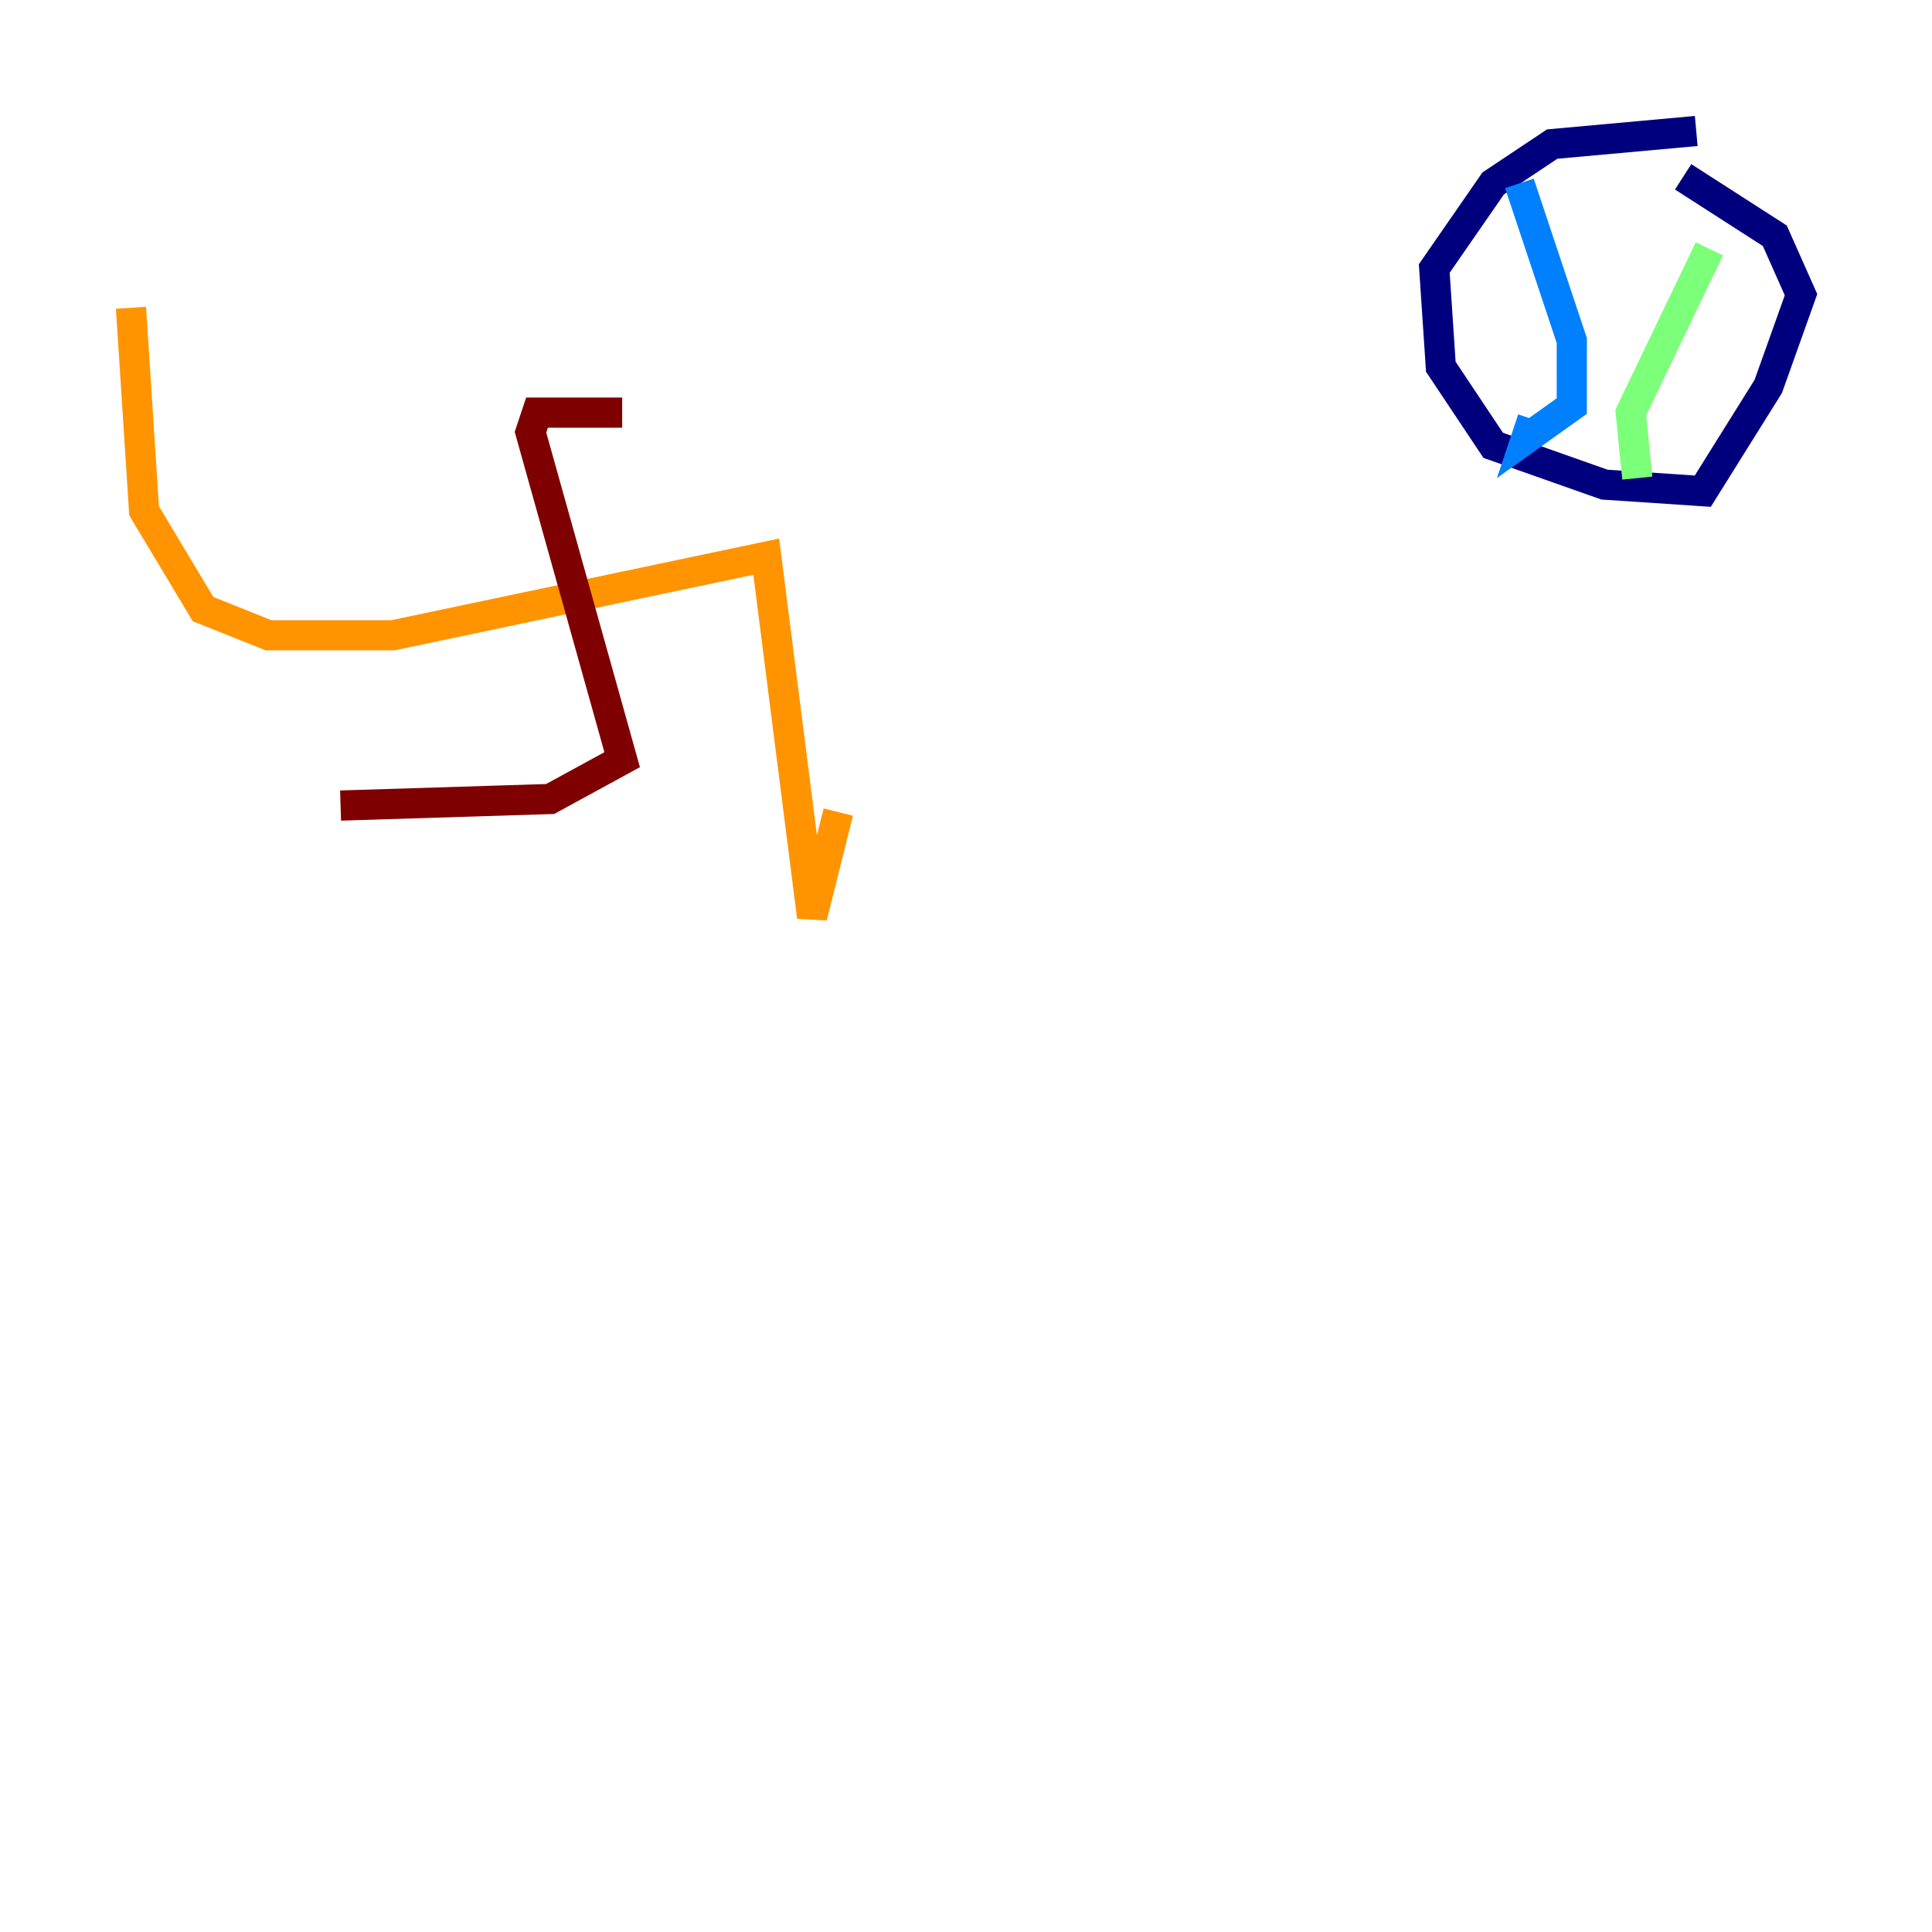 <?xml version="1.0" encoding="utf-8" ?>
<svg baseProfile="tiny" height="128" version="1.2" viewBox="0,0,128,128" width="128" xmlns="http://www.w3.org/2000/svg" xmlns:ev="http://www.w3.org/2001/xml-events" xmlns:xlink="http://www.w3.org/1999/xlink"><defs /><polyline fill="none" points="112.38,8.678 102.834,9.546 98.929,12.149 95.024,17.79 95.458,24.298 98.929,29.505 106.305,32.108 112.814,32.542 117.153,25.6 119.322,19.525 117.586,15.62 111.512,11.715" stroke="#00007f" stroke-width="2" /><polyline fill="none" points="100.664,12.149 104.136,22.563 104.136,26.902 101.098,29.071 101.532,27.77" stroke="#0080ff" stroke-width="2" /><polyline fill="none" points="113.248,16.488 108.041,27.336 108.475,31.675" stroke="#7cff79" stroke-width="2" /><polyline fill="none" points="8.678,20.393 9.546,33.844 13.451,40.352 17.79,42.088 26.034,42.088 50.766,36.881 53.803,60.746 55.539,53.803" stroke="#ff9400" stroke-width="2" /><polyline fill="none" points="41.22,27.336 35.58,27.336 35.146,28.637 41.22,50.332 36.447,52.936 22.563,53.37" stroke="#7f0000" stroke-width="2" /></svg>